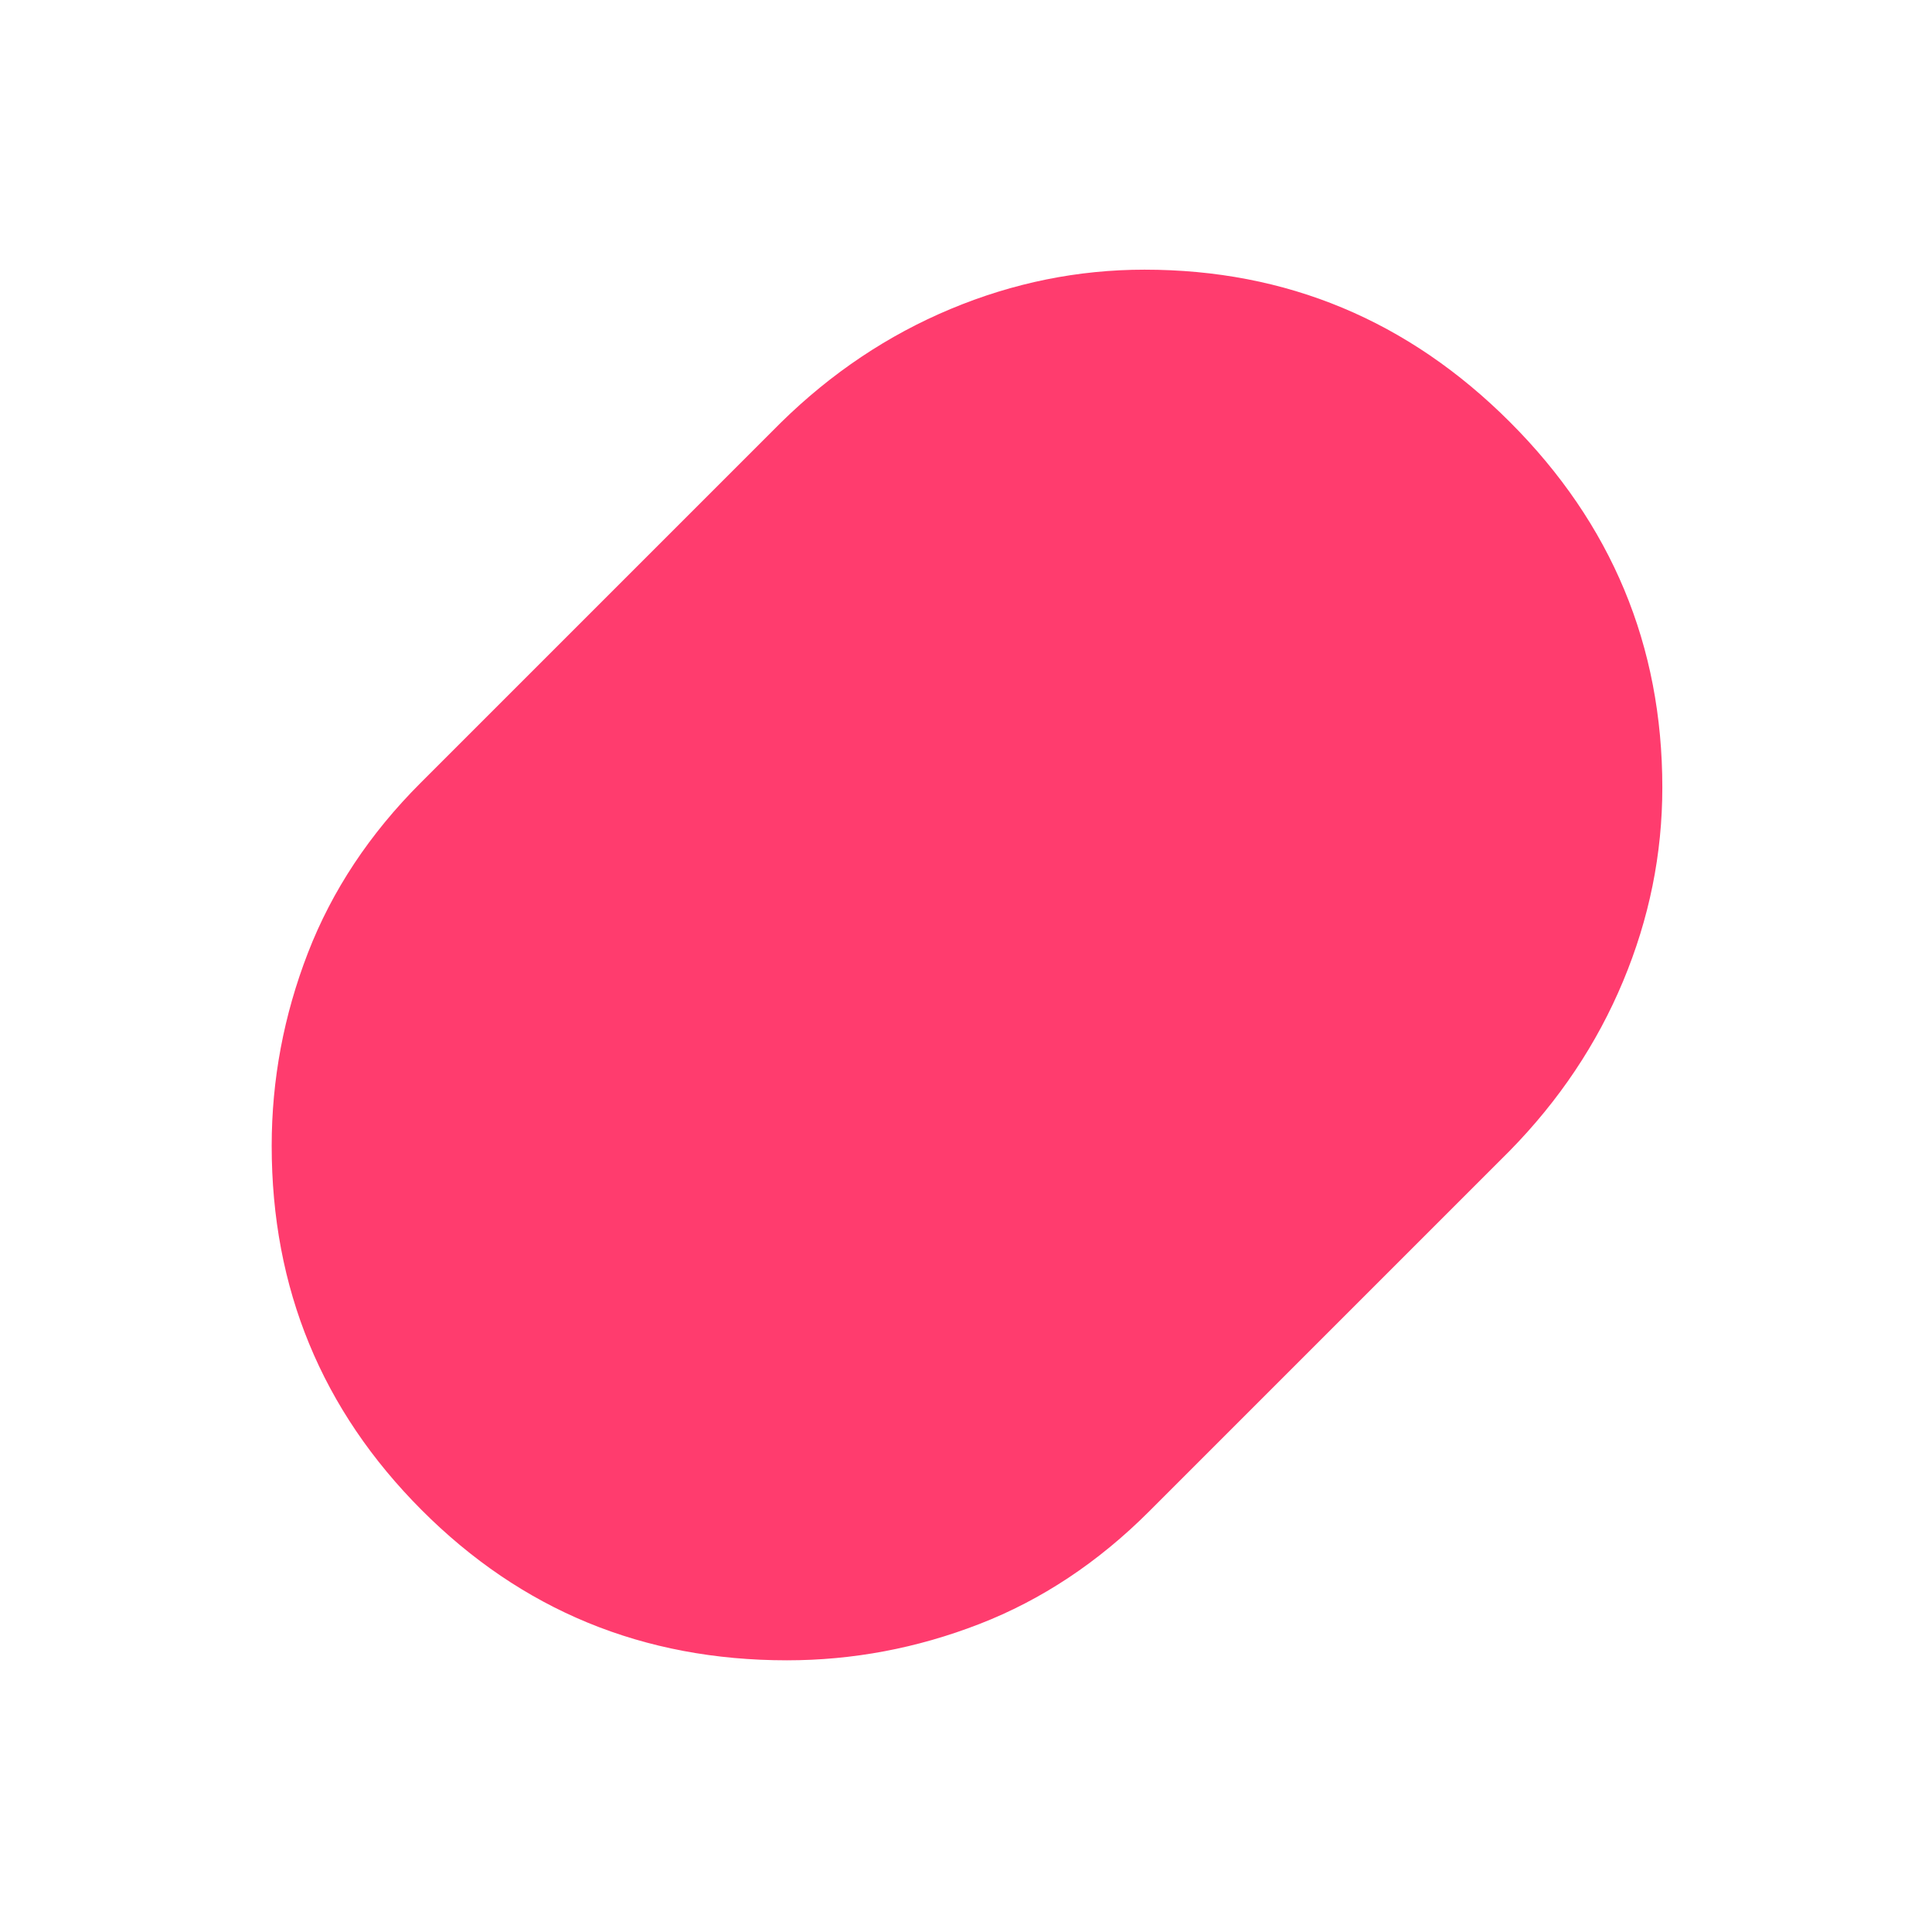 <svg xmlns="http://www.w3.org/2000/svg" height="48" viewBox="0 -960 960 960" width="48"><path fill="rgb(255, 60, 110)" d="M391.01-135Q284-135 209.5-209.68 135-284.36 135-390.65q0-49.35 18-95.85 18-46.5 56-84.5l179-179q37.68-36.99 84.4-56.49Q519.11-826 568.7-826q105.85 0 181.58 75.72Q826-674.55 826-568.7q0 49.59-19.51 96.3-19.5 46.72-56.49 84.4L571-209q-38 38-84.44 56-46.43 18-95.55 18Z"/></svg>